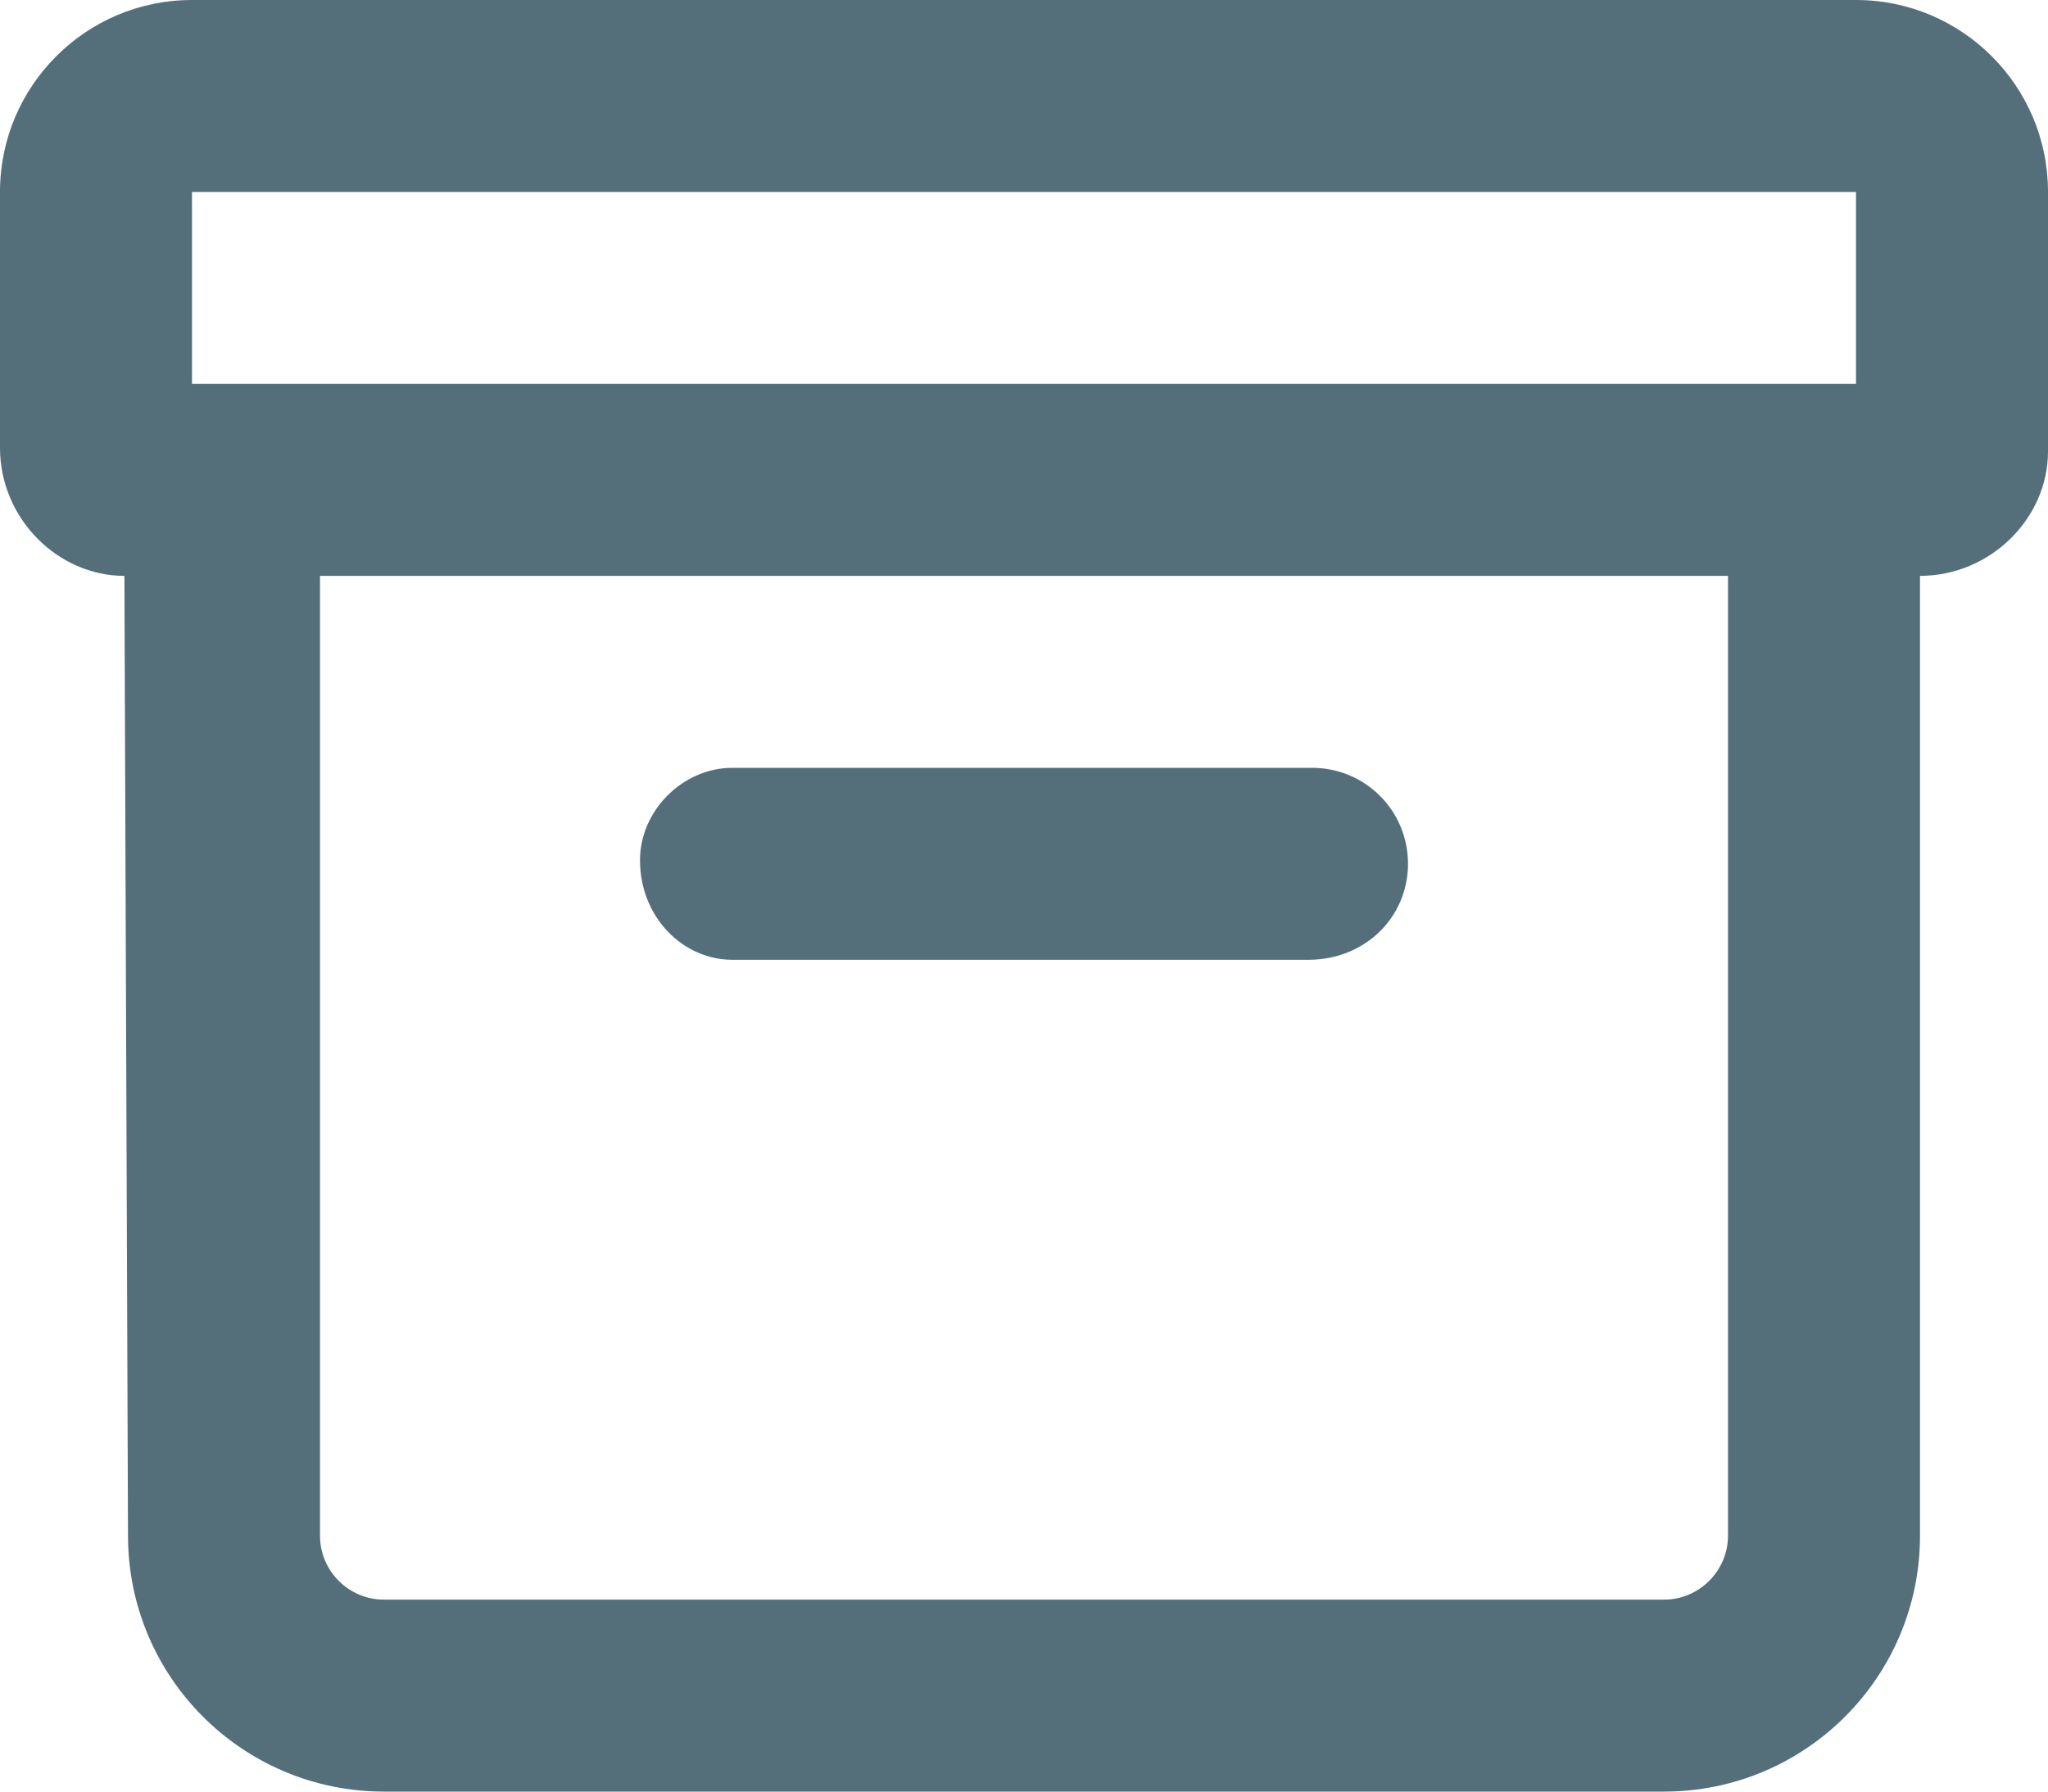 <svg width="16" height="14" viewBox="0 0 16 14" fill="none" xmlns="http://www.w3.org/2000/svg">
<path d="M14.5 0H1.5C0.672 0 0 0.672 0 1.5V3.5C0 4.05 0.45 4.5 0.972 4.5L1 12C1 13.105 1.895 14 3 14H13C14.105 14 15 13.105 15 12V4.5C15.55 4.5 16 4.05 16 3.528V1.5C16 0.672 15.328 0 14.5 0ZM13 12.5H3C2.724 12.5 2.5 12.276 2.5 12V4.5H13.5V12C13.5 12.275 13.275 12.5 13 12.5ZM14.5 3H1.5V1.5H14.5V3ZM5.722 7.5H10.222C10.666 7.5 11 7.166 11 6.75C11 6.334 10.666 6 10.25 6H5.722C5.334 6 5 6.334 5 6.722C5 7.166 5.334 7.5 5.722 7.5Z" fill="#546E7A"/>
</svg>
